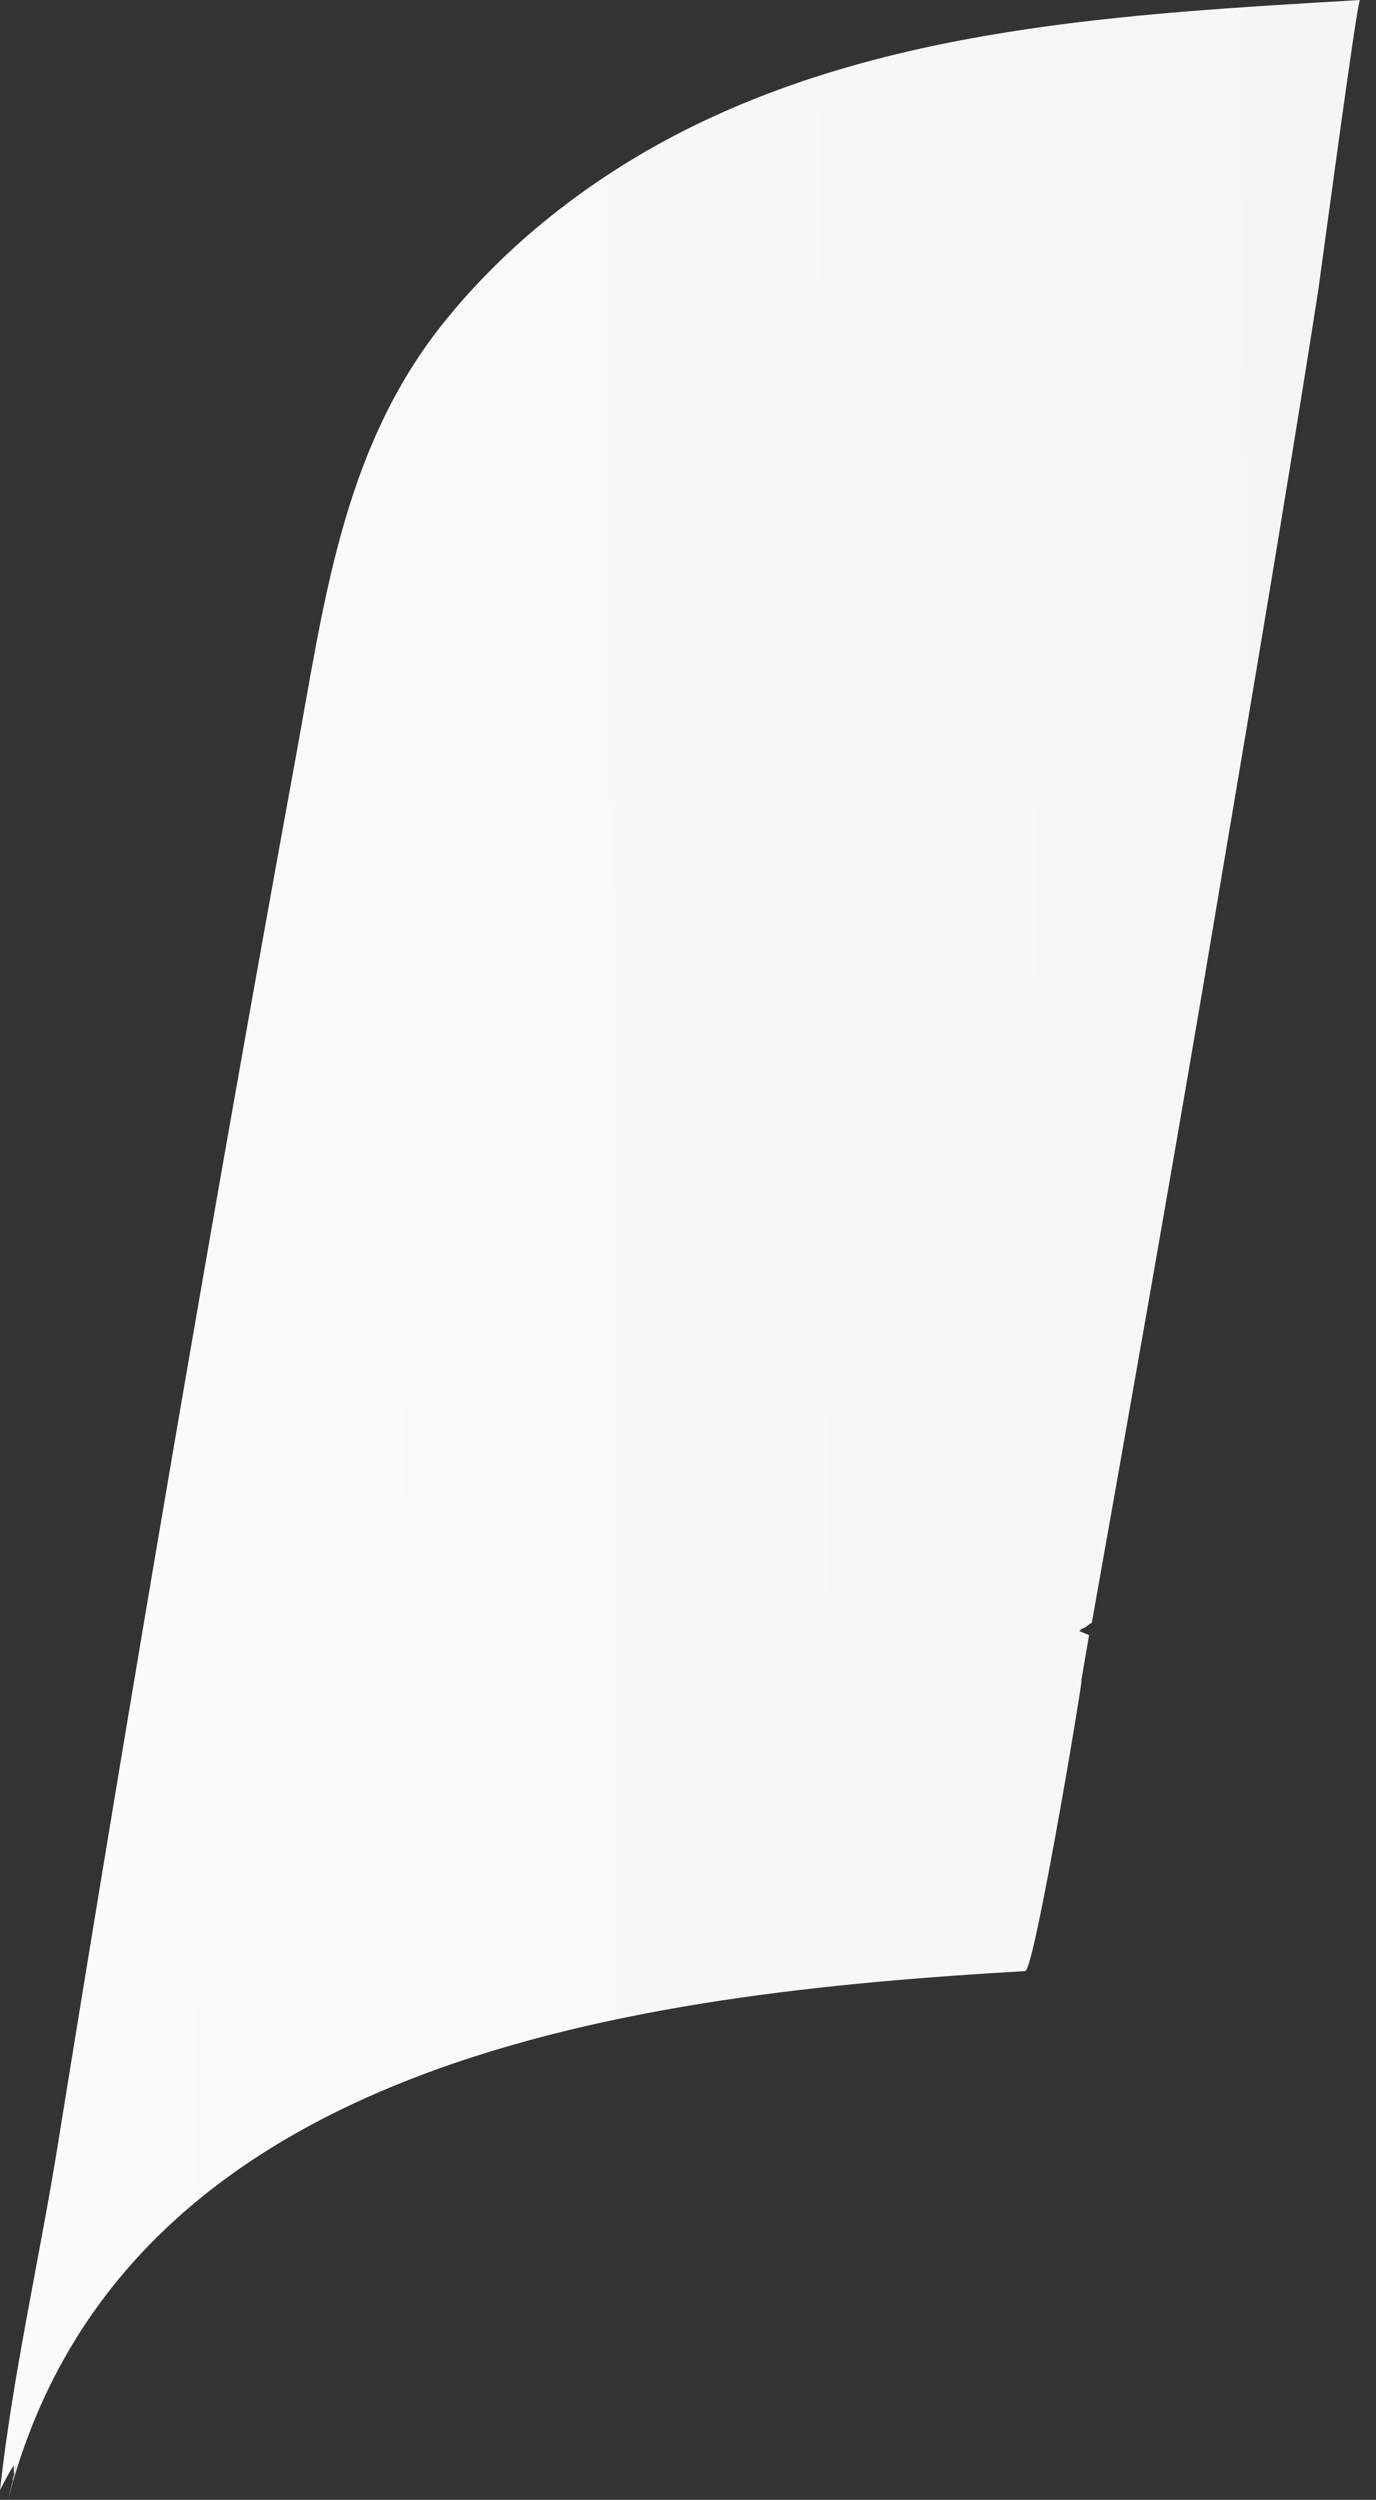 <svg width="60" height="109" viewBox="0 0 60 109" fill="none" xmlns="http://www.w3.org/2000/svg">
<rect x="0" y="0" width="60" height="109" fill="#333333" stroke="none"/>
<path d="M0.606 107.917C0.667 107.735 0.667 107.614 0.727 107.432C0.667 107.735 0.606 107.978 0.545 108.28C0.545 108.158 0.546 108.038 0.606 107.917C0.546 108.28 0.424 108.643 0.364 108.945C5.391 89.577 28.106 86.914 44.703 85.946C45.127 85.946 47.489 71.602 47.126 73.417C47.247 72.691 47.368 72.025 47.489 71.299C47.368 71.239 47.186 71.178 47.065 71.118C47.126 71.057 47.186 70.996 47.247 70.996C47.368 70.936 47.489 70.815 47.61 70.754C49.245 61.554 50.881 52.294 52.456 43.034C54.152 32.926 55.908 22.757 57.483 12.65C57.665 11.379 59.18 0 59.301 0C49.124 0.605 38.403 1.15 29.257 5.992C25.38 8.05 21.806 10.895 19.081 14.405C14.901 19.852 14.114 26.389 12.902 32.986C9.207 53.202 5.754 73.478 2.483 93.754C1.697 98.596 0.546 103.619 0 108.583C0.182 108.219 0.364 107.856 0.606 107.493V107.917Z" fill="url(#paint0_linear_144_1423)"/>
<defs>
<linearGradient id="paint0_linear_144_1423" x1="-33.247" y1="56.795" x2="123.824" y2="55.8" gradientUnits="userSpaceOnUse">
<stop stop-color="white"/>
<stop offset="1" stop-color="#EEEEEE"/>
</linearGradient>
</defs>
</svg>
